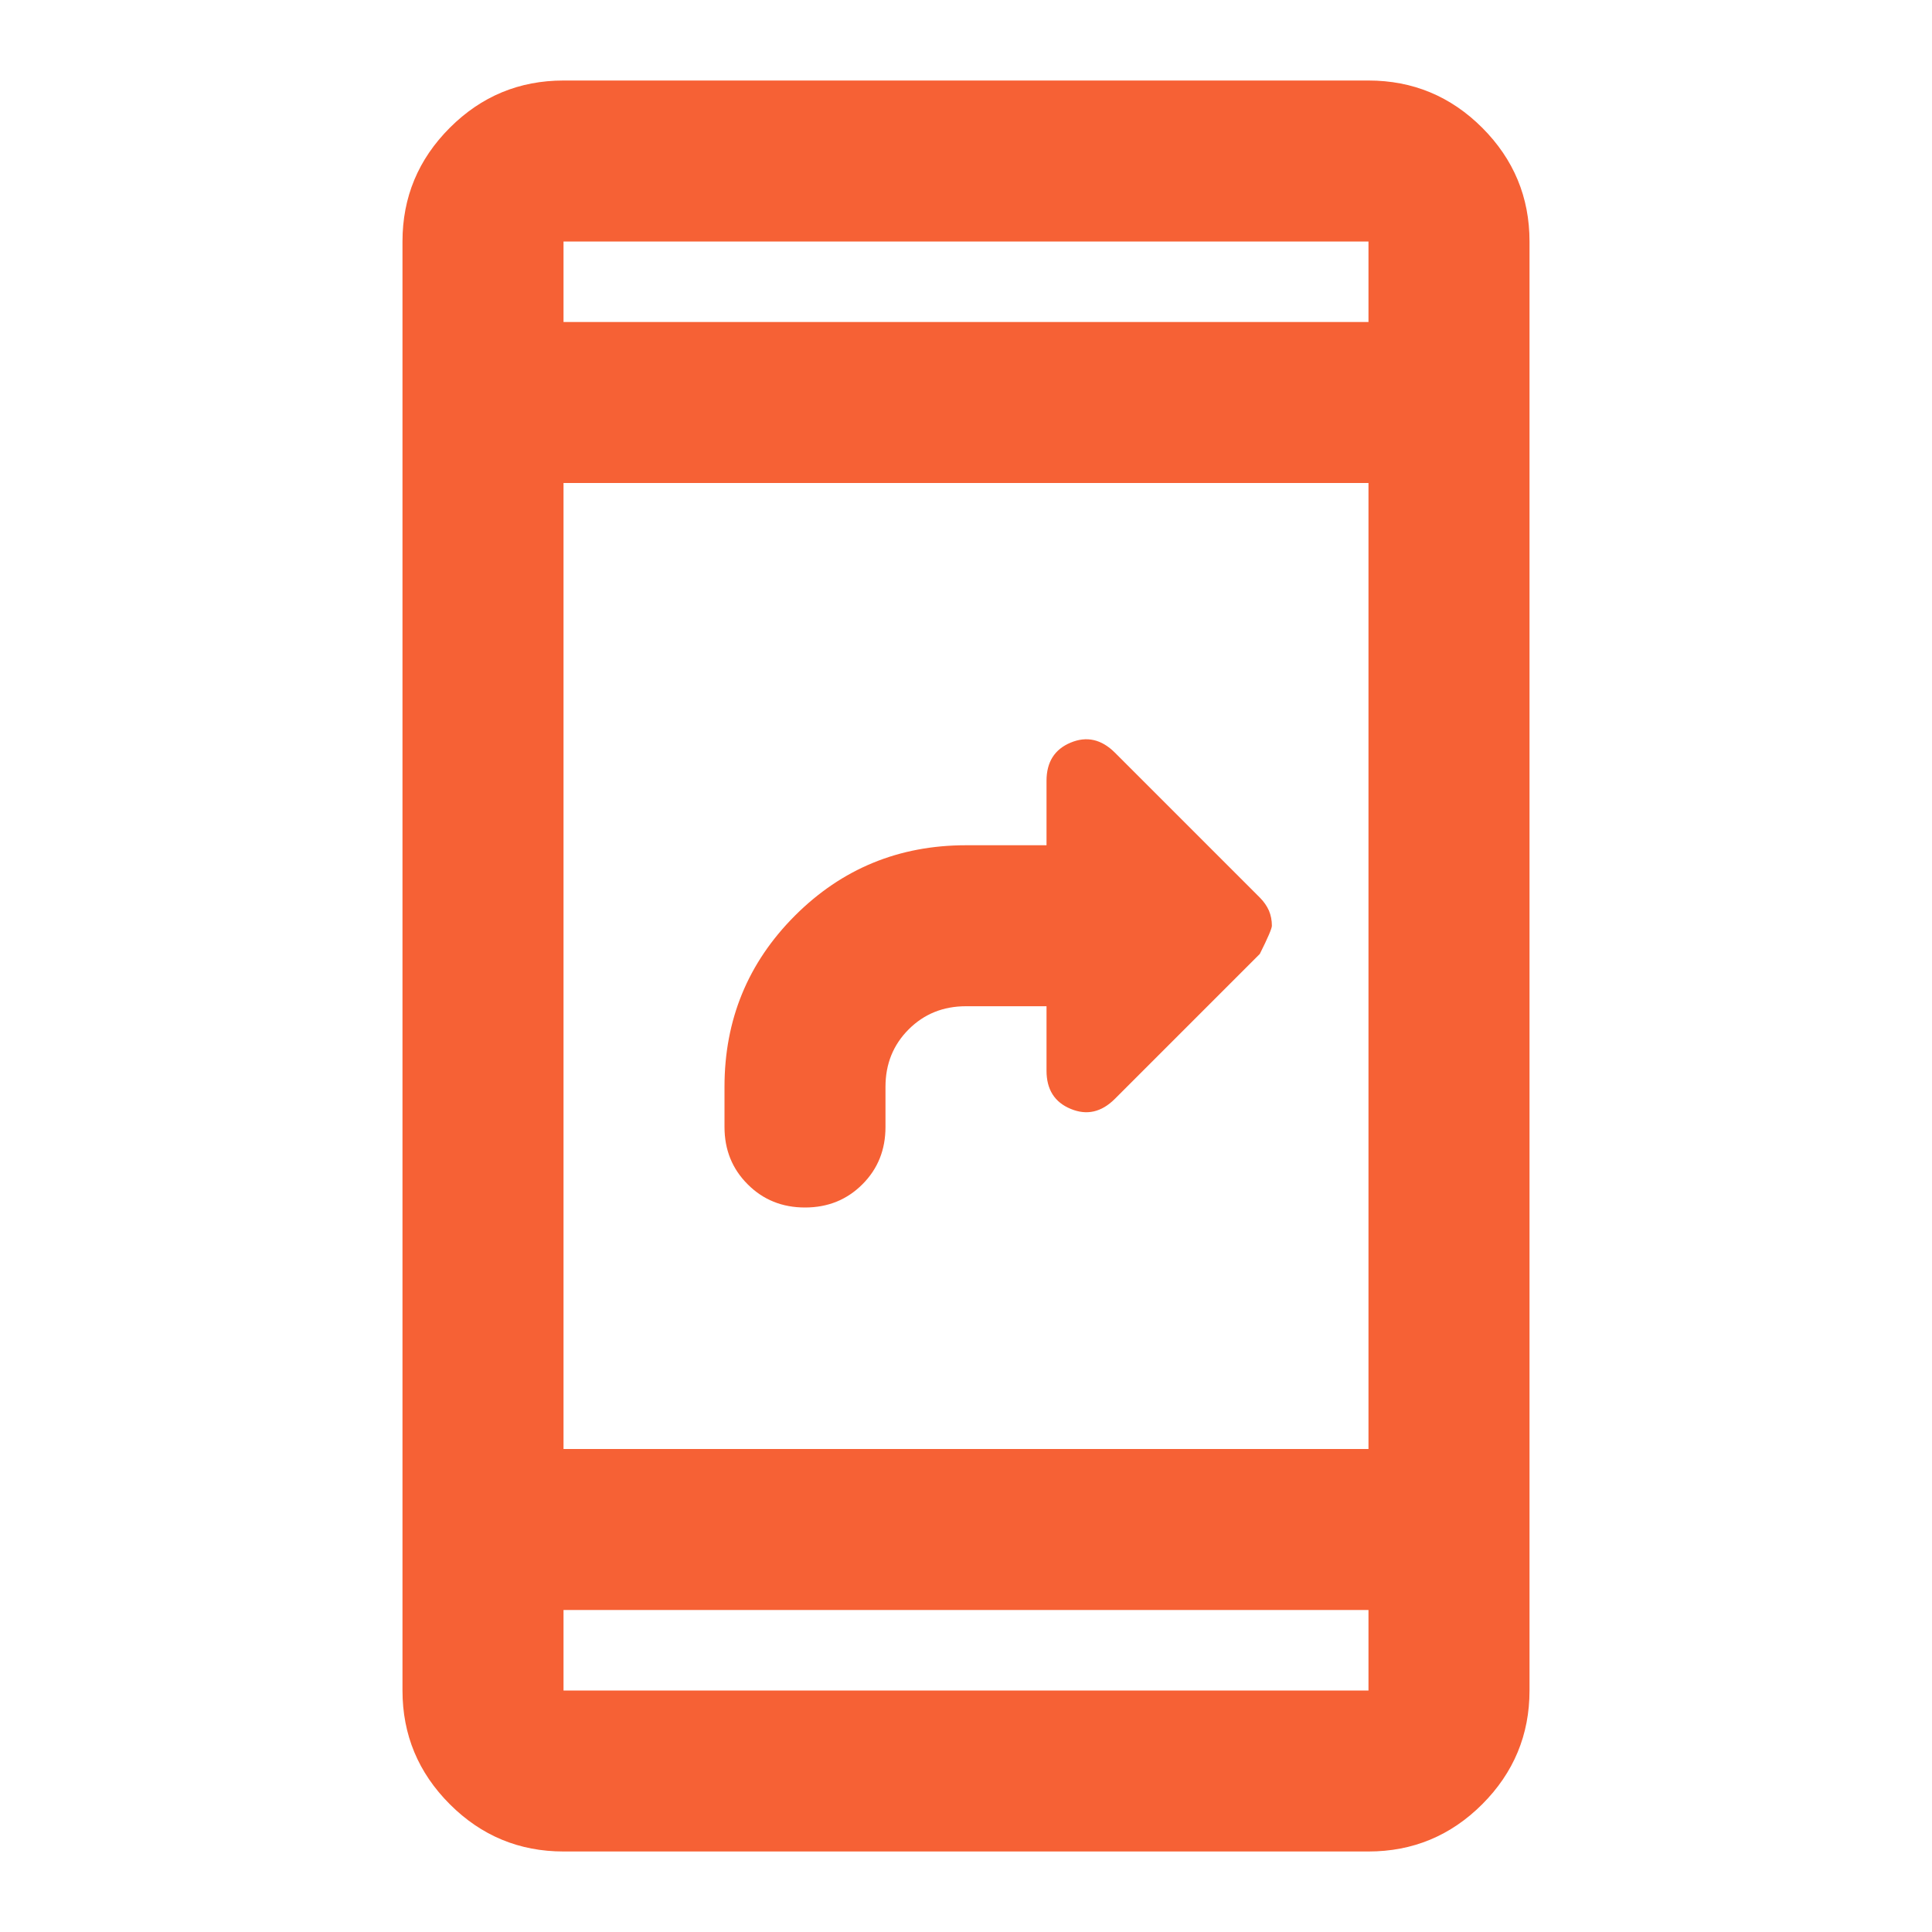 <?xml version="1.0"?>
<svg xmlns="http://www.w3.org/2000/svg" width="40" height="40" viewBox="0 0 40 40" fill="none">
<mask id="mask0_1567_7270" style="mask-type:alpha" maskUnits="userSpaceOnUse" x="0" y="0" width="40" height="40">
<rect width="40" height="40" fill="#D9D9D9"/>
</mask>
<g mask="url(#mask0_1567_7270)">
<path d="M16.667 25C16.194 25 15.799 24.84 15.48 24.52C15.16 24.201 15 23.806 15 23.333V22.5C15 21.111 15.486 19.931 16.458 18.958C17.43 17.986 18.611 17.5 20 17.5H21.667V16.167C21.667 15.778 21.833 15.514 22.167 15.375C22.5 15.236 22.805 15.306 23.083 15.583L26.083 18.583C26.167 18.667 26.229 18.757 26.272 18.853C26.313 18.951 26.333 19.056 26.333 19.167C26.333 19.222 26.25 19.417 26.083 19.75L23.083 22.75C22.805 23.028 22.5 23.097 22.167 22.958C21.833 22.82 21.667 22.556 21.667 22.167V20.833H20C19.528 20.833 19.132 20.993 18.813 21.312C18.493 21.632 18.333 22.028 18.333 22.5V23.333C18.333 23.806 18.174 24.201 17.855 24.52C17.535 24.84 17.139 25 16.667 25ZM11.667 38.333C10.75 38.333 9.965 38.007 9.313 37.355C8.66 36.702 8.333 35.917 8.333 35V5C8.333 4.083 8.66 3.298 9.313 2.645C9.965 1.993 10.75 1.667 11.667 1.667H28.333C29.25 1.667 30.035 1.993 30.688 2.645C31.34 3.298 31.667 4.083 31.667 5V35C31.667 35.917 31.34 36.702 30.688 37.355C30.035 38.007 29.25 38.333 28.333 38.333H11.667ZM11.667 30H28.333V10H11.667V30ZM11.667 33.333V35H28.333V33.333H11.667ZM11.667 6.667H28.333V5H11.667V6.667Z" fill="#F66135"/>
</g>
</svg>
